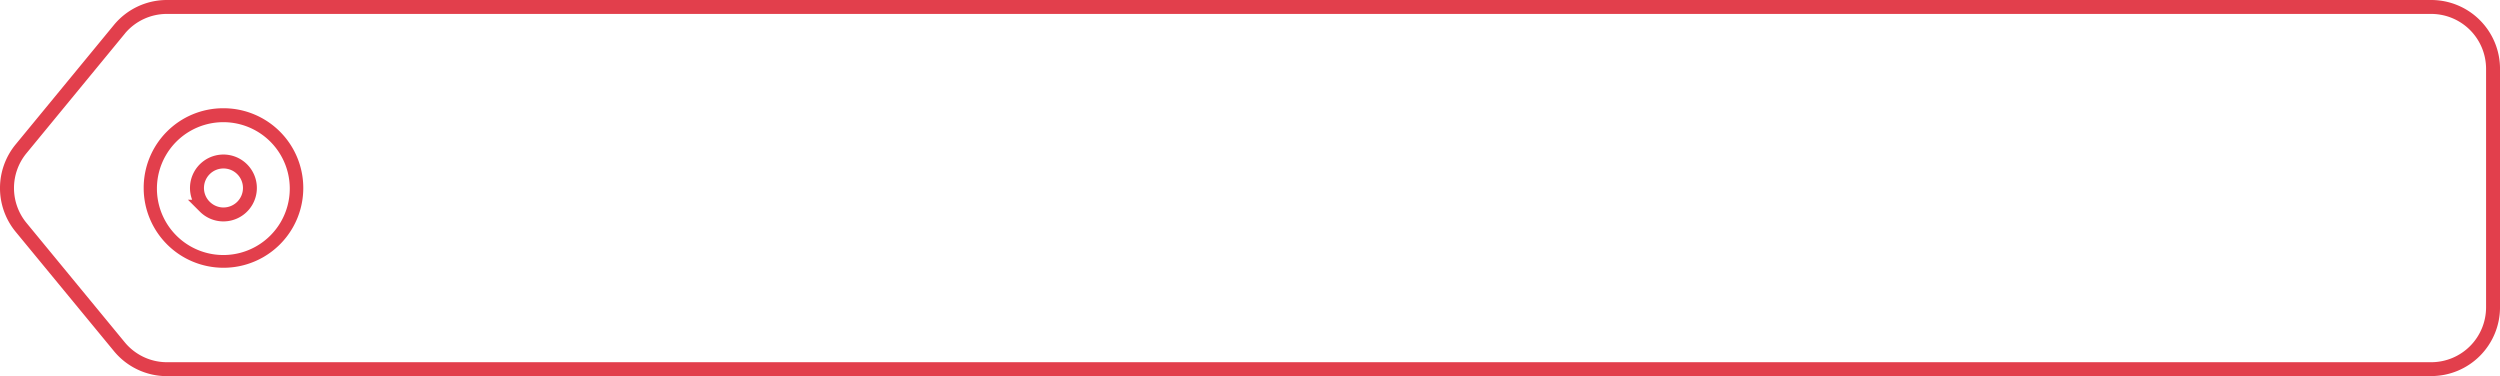 <svg xmlns="http://www.w3.org/2000/svg" width="179.454" height="27" viewBox="0 0 179.454 27"><g transform="translate(-404.5 -2183.5)"><g transform="translate(405 2184)"><g transform="translate(0 0)"><path d="M11.485,26.5a4.923,4.923,0,0,1-3.8-1.789L.625,16.14a4.937,4.937,0,0,1,0-6.276L7.424,1.6h0l.255-.309A4.923,4.923,0,0,1,11.481-.5H174.019a4.938,4.938,0,0,1,4.936,4.936V21.559a4.938,4.938,0,0,1-4.936,4.936Zm-3-24.614-.033.04L1.4,10.5a3.937,3.937,0,0,0,0,5l7.055,8.57A3.925,3.925,0,0,0,11.485,25.5H11.5l162.518,0a3.938,3.938,0,0,0,3.936-3.936V4.436A3.938,3.938,0,0,0,174.018.5H11.481A3.925,3.925,0,0,0,8.482,1.886ZM15.541,18.72A5.726,5.726,0,0,1,9.814,13,5.708,5.708,0,0,1,15.523,7.27h.022a5.725,5.725,0,0,1,0,11.45ZM15.523,8.27a4.768,4.768,0,1,0,.019,0Z" transform="translate(0 0)" fill="#e23f4c"/><path d="M139.653,116.4a2.382,2.382,0,0,1-1.693-.7l-.856-.854h.3a2.4,2.4,0,1,1,2.245,1.554Zm-.977-1.4a1.388,1.388,0,0,0,.977.4,1.4,1.4,0,1,0-1.4-1.4,1.389,1.389,0,0,0,.41.988Z" transform="translate(-124.112 -101.007)" fill="#e23f4c"/></g></g></g></svg>